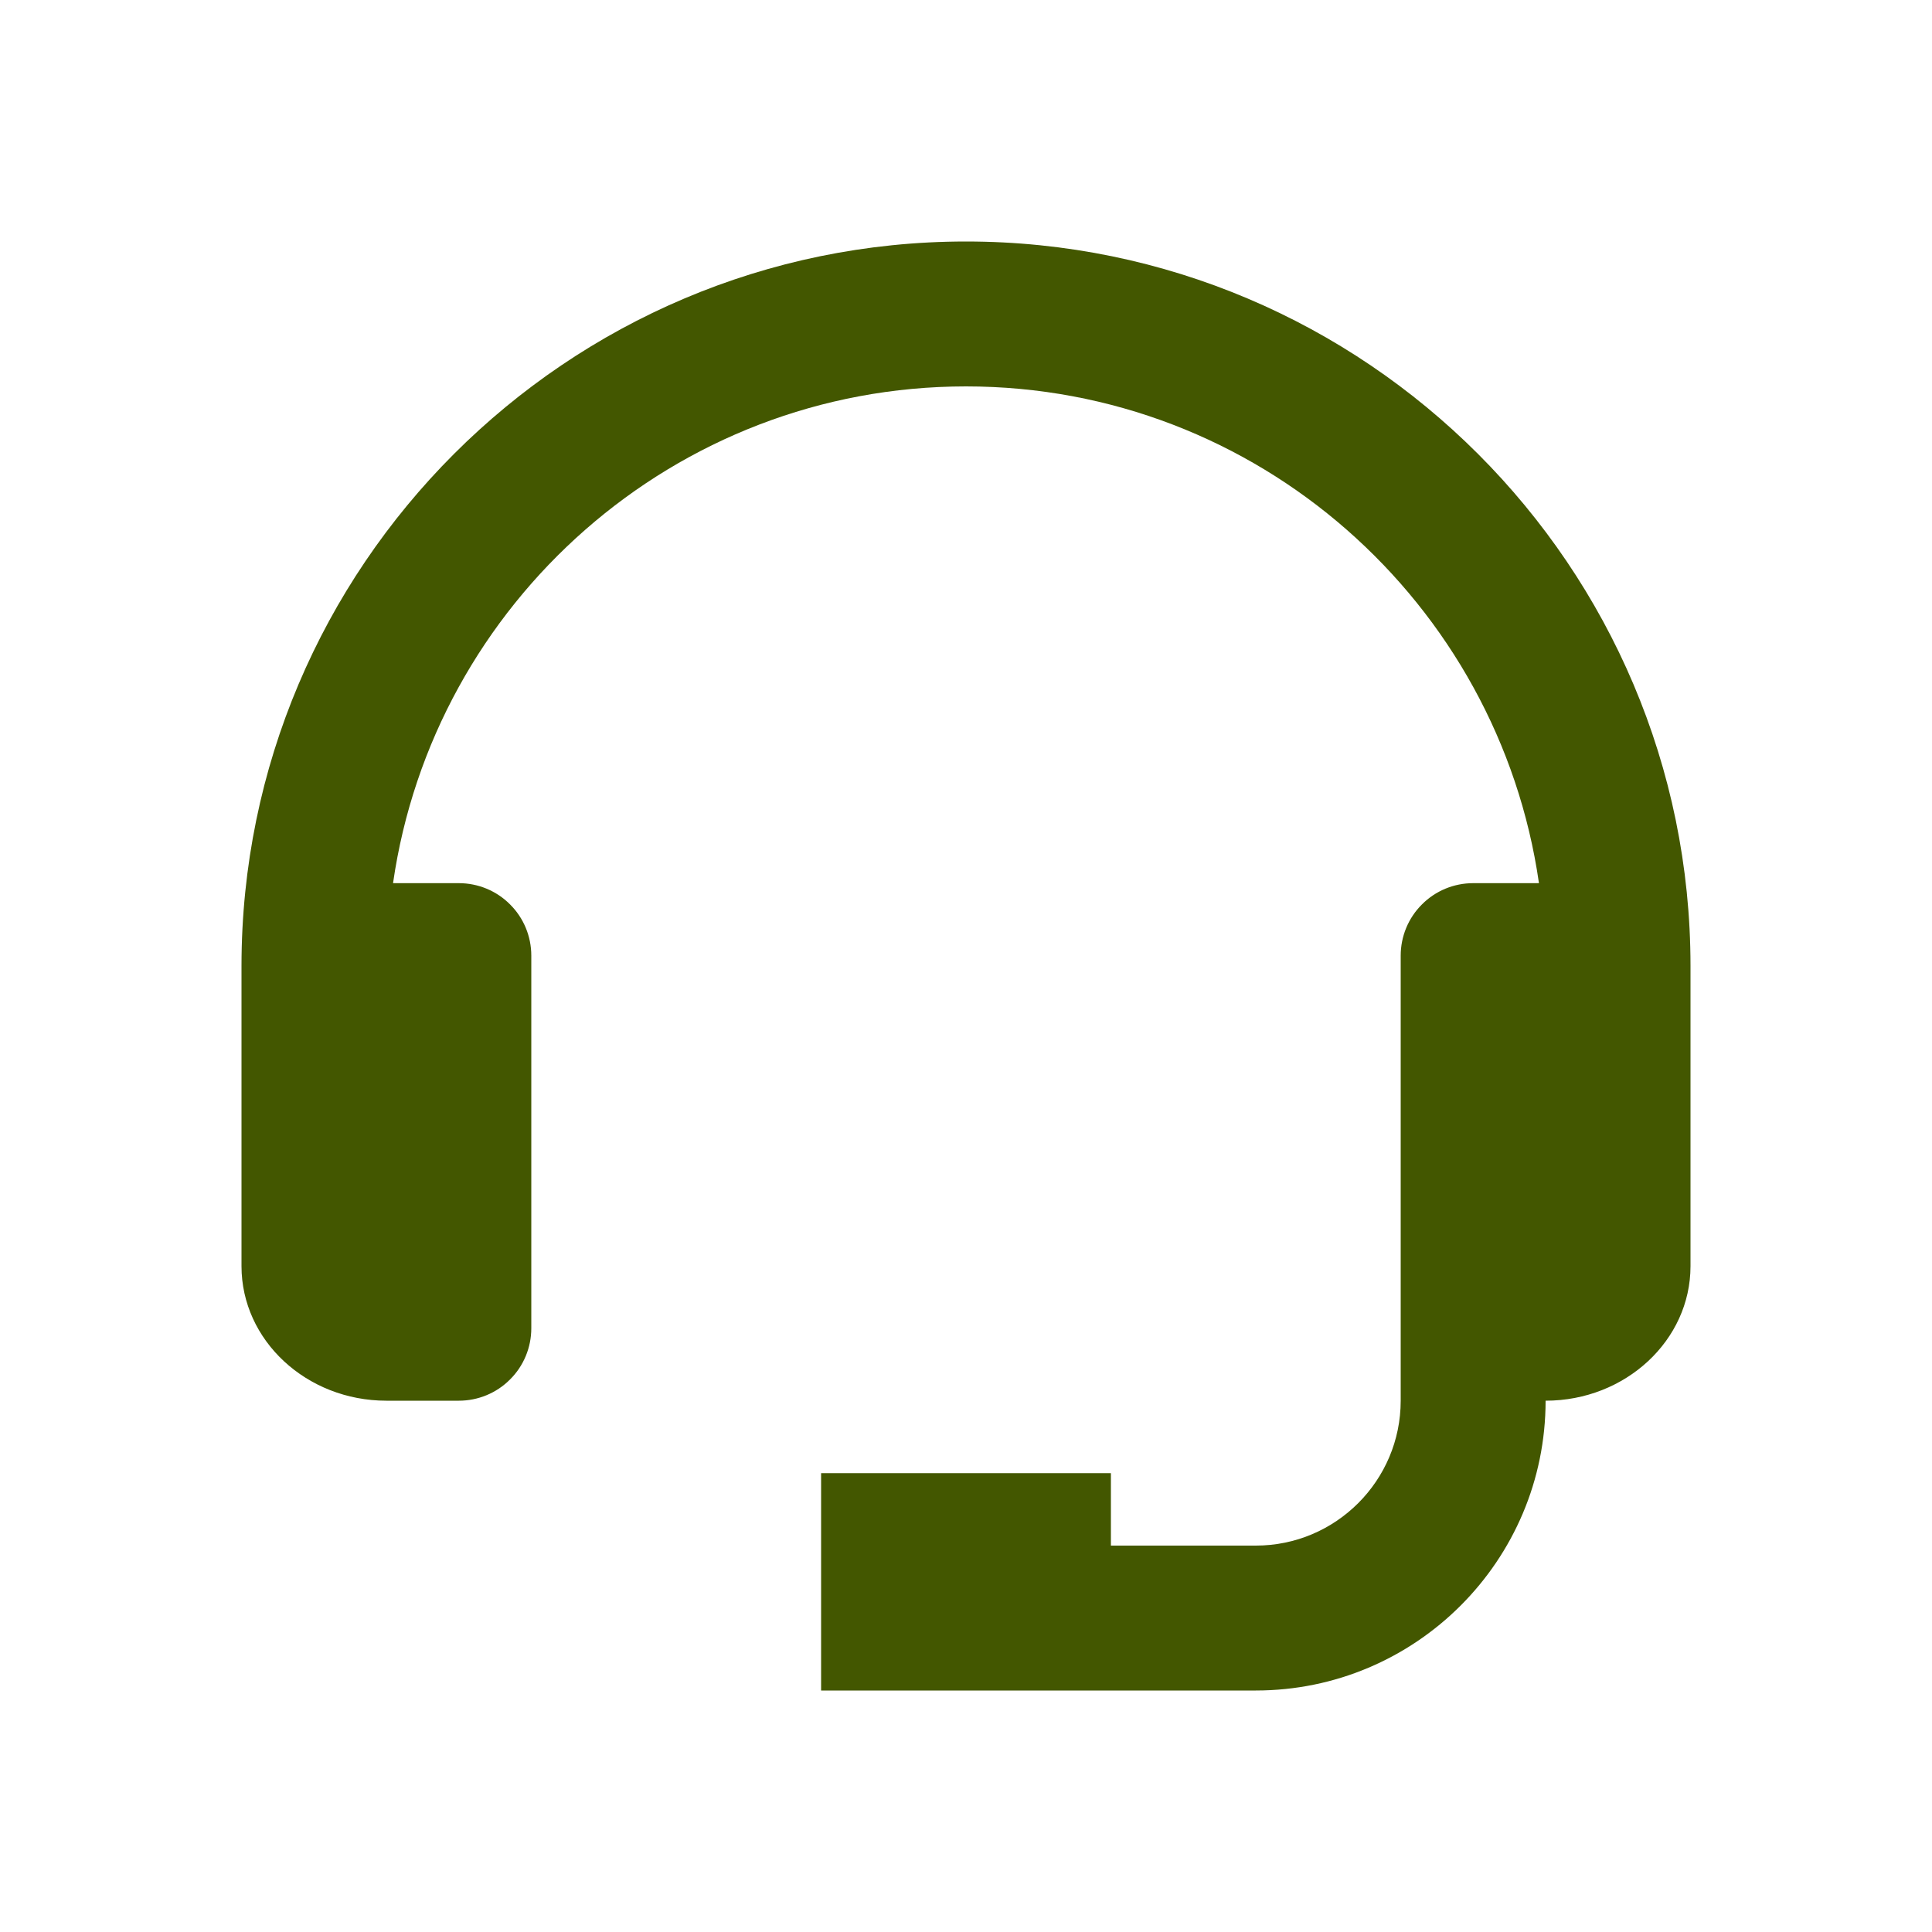 <svg width="16" height="16" viewBox="0 0 16 16" fill="none" xmlns="http://www.w3.org/2000/svg">
<path d="M8 2C4.692 2 2 4.692 2 8V10.486C2 11.1 2.538 11.6 3.2 11.6H3.8C3.959 11.6 4.112 11.537 4.224 11.424C4.337 11.312 4.4 11.159 4.4 11V7.914C4.4 7.755 4.337 7.602 4.224 7.49C4.112 7.377 3.959 7.314 3.8 7.314H3.255C3.589 4.992 5.587 3.2 8 3.2C10.413 3.2 12.411 4.992 12.745 7.314H12.2C12.041 7.314 11.888 7.377 11.776 7.49C11.663 7.602 11.6 7.755 11.6 7.914V11.6C11.6 12.262 11.062 12.8 10.4 12.8H9.2V12.2H6.8V14H10.4C11.724 14 12.8 12.924 12.8 11.6C13.462 11.6 14 11.1 14 10.486V8C14 4.692 11.308 2 8 2Z" fill="#435700"/>
</svg>
